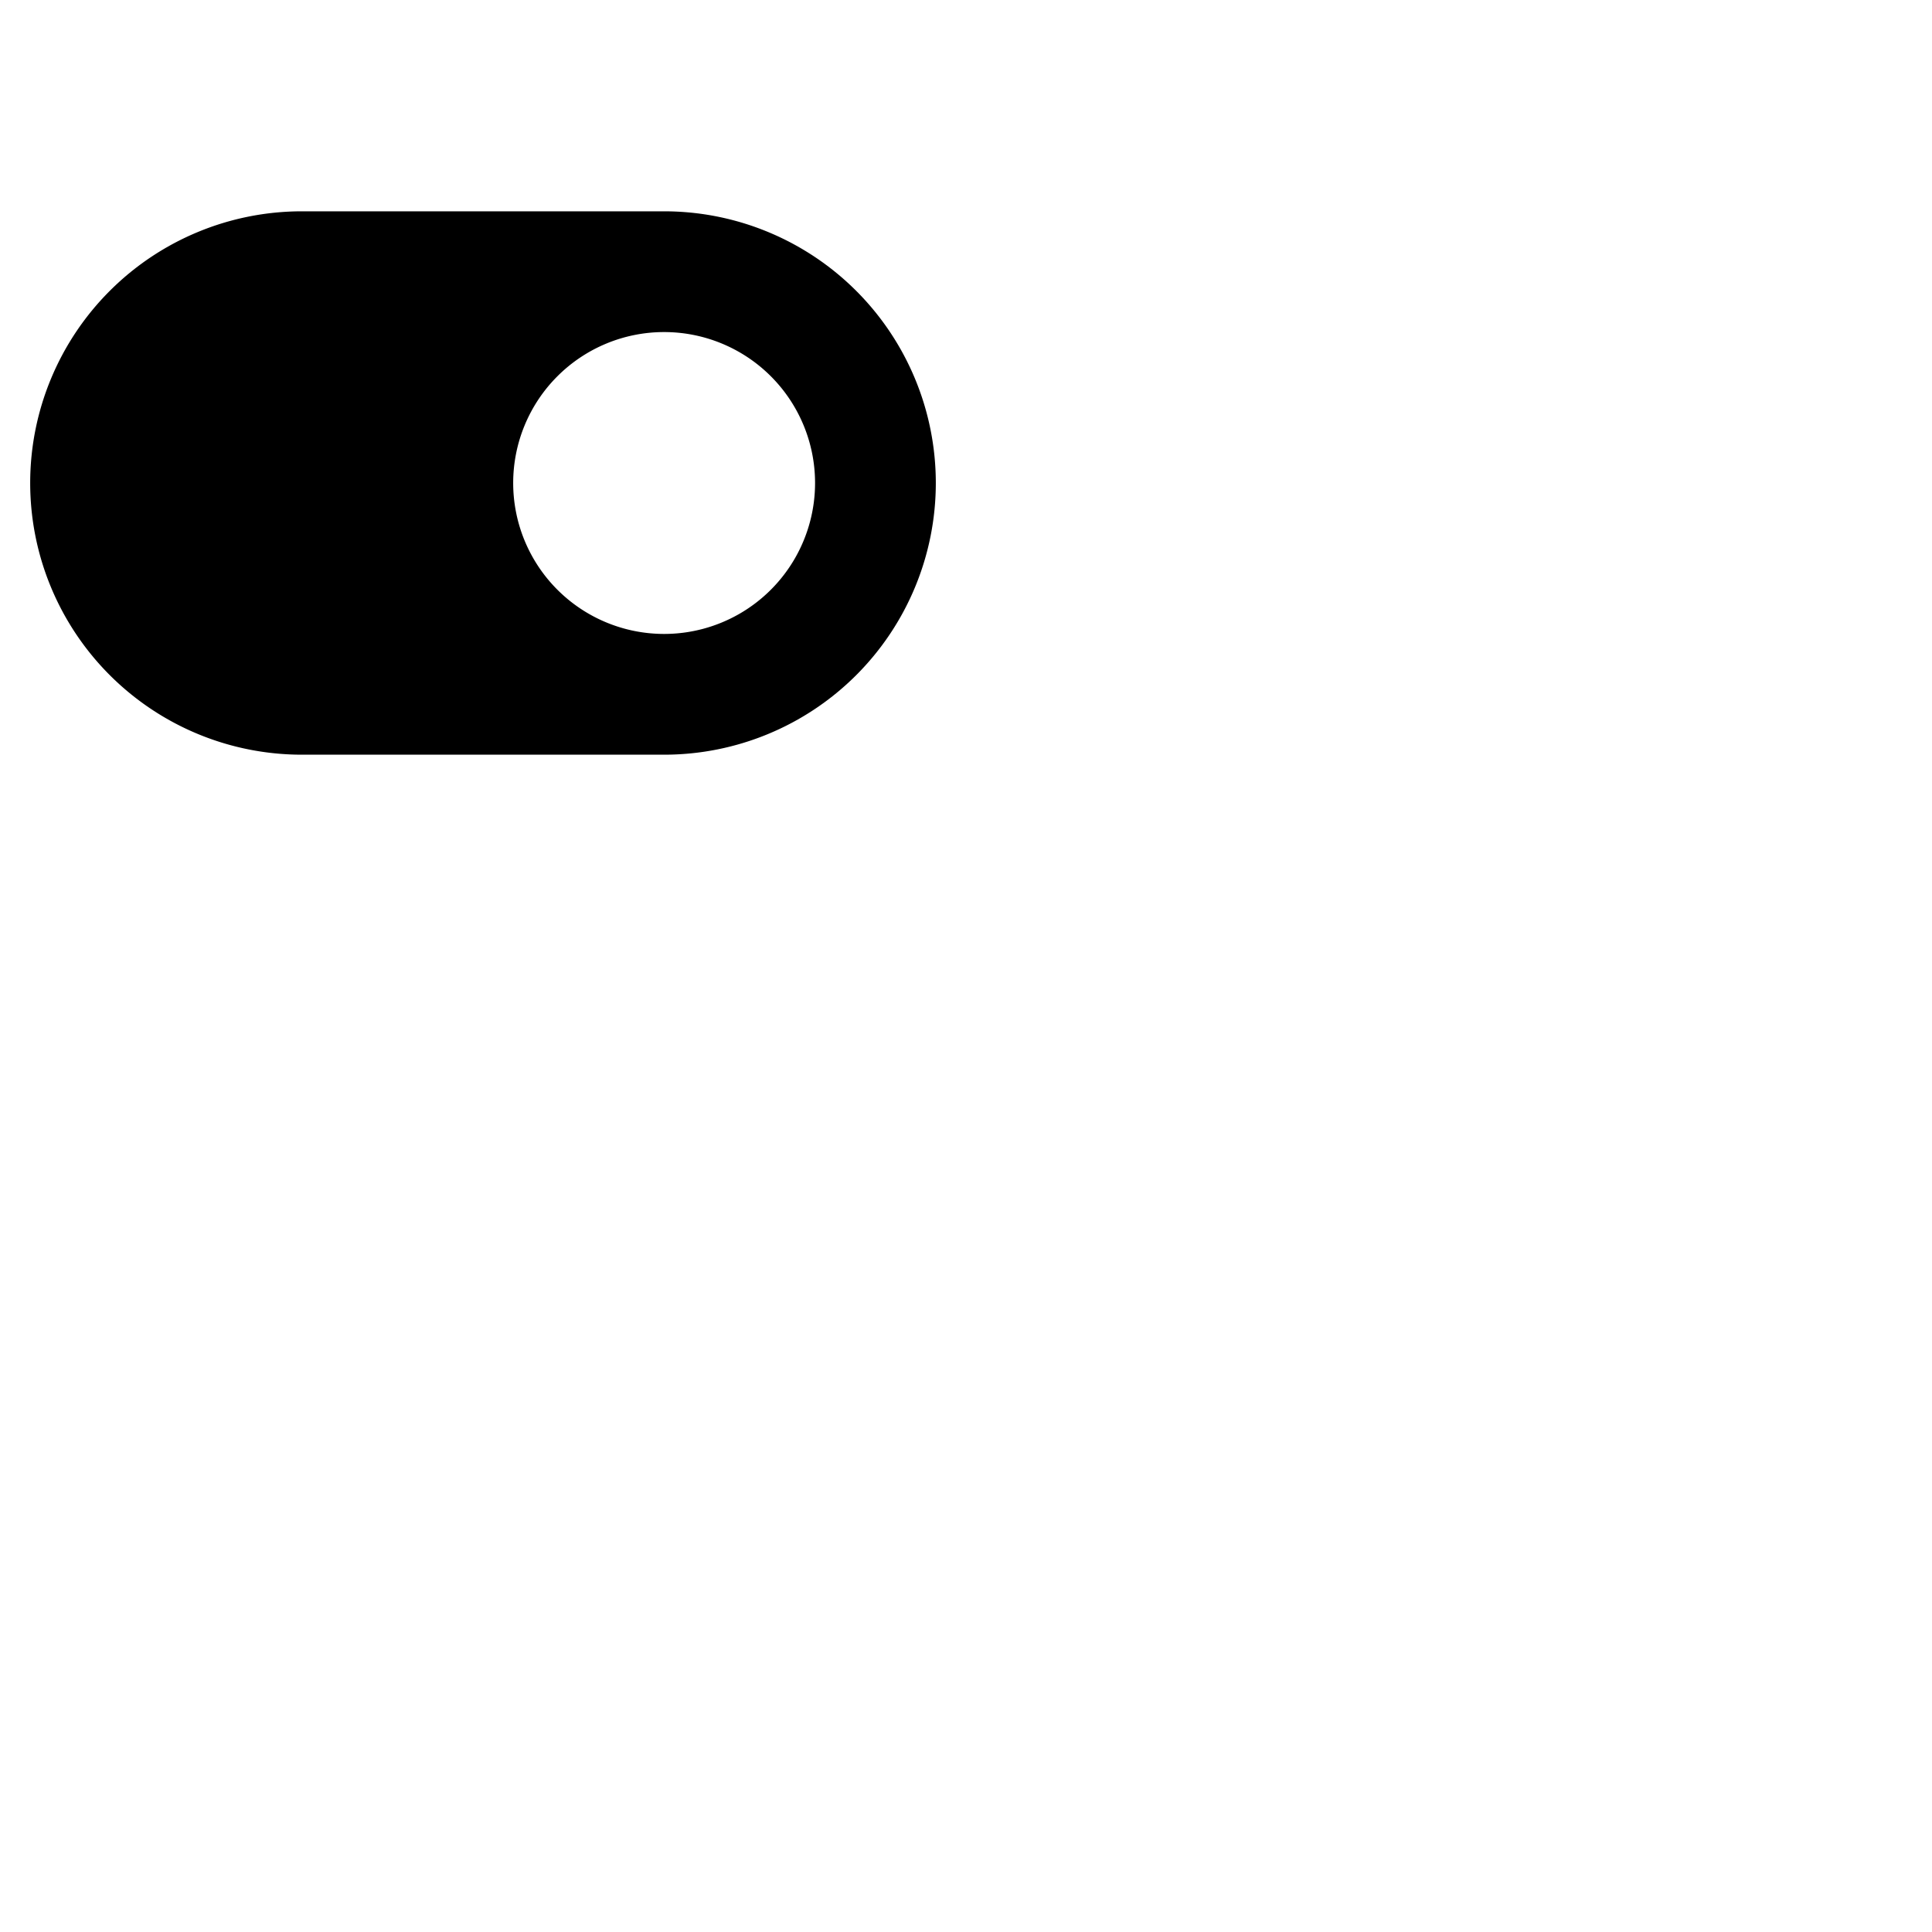 <svg xmlns="http://www.w3.org/2000/svg" version="1.1" viewBox="0 0 512 512" fill="currentColor"><path fill="currentColor" d="M176 56H80a72 72 0 0 0 0 144h96a72 72 0 0 0 0-144m0 112a40 40 0 1 1 40-40a40 40 0 0 1-40 40"/></svg>